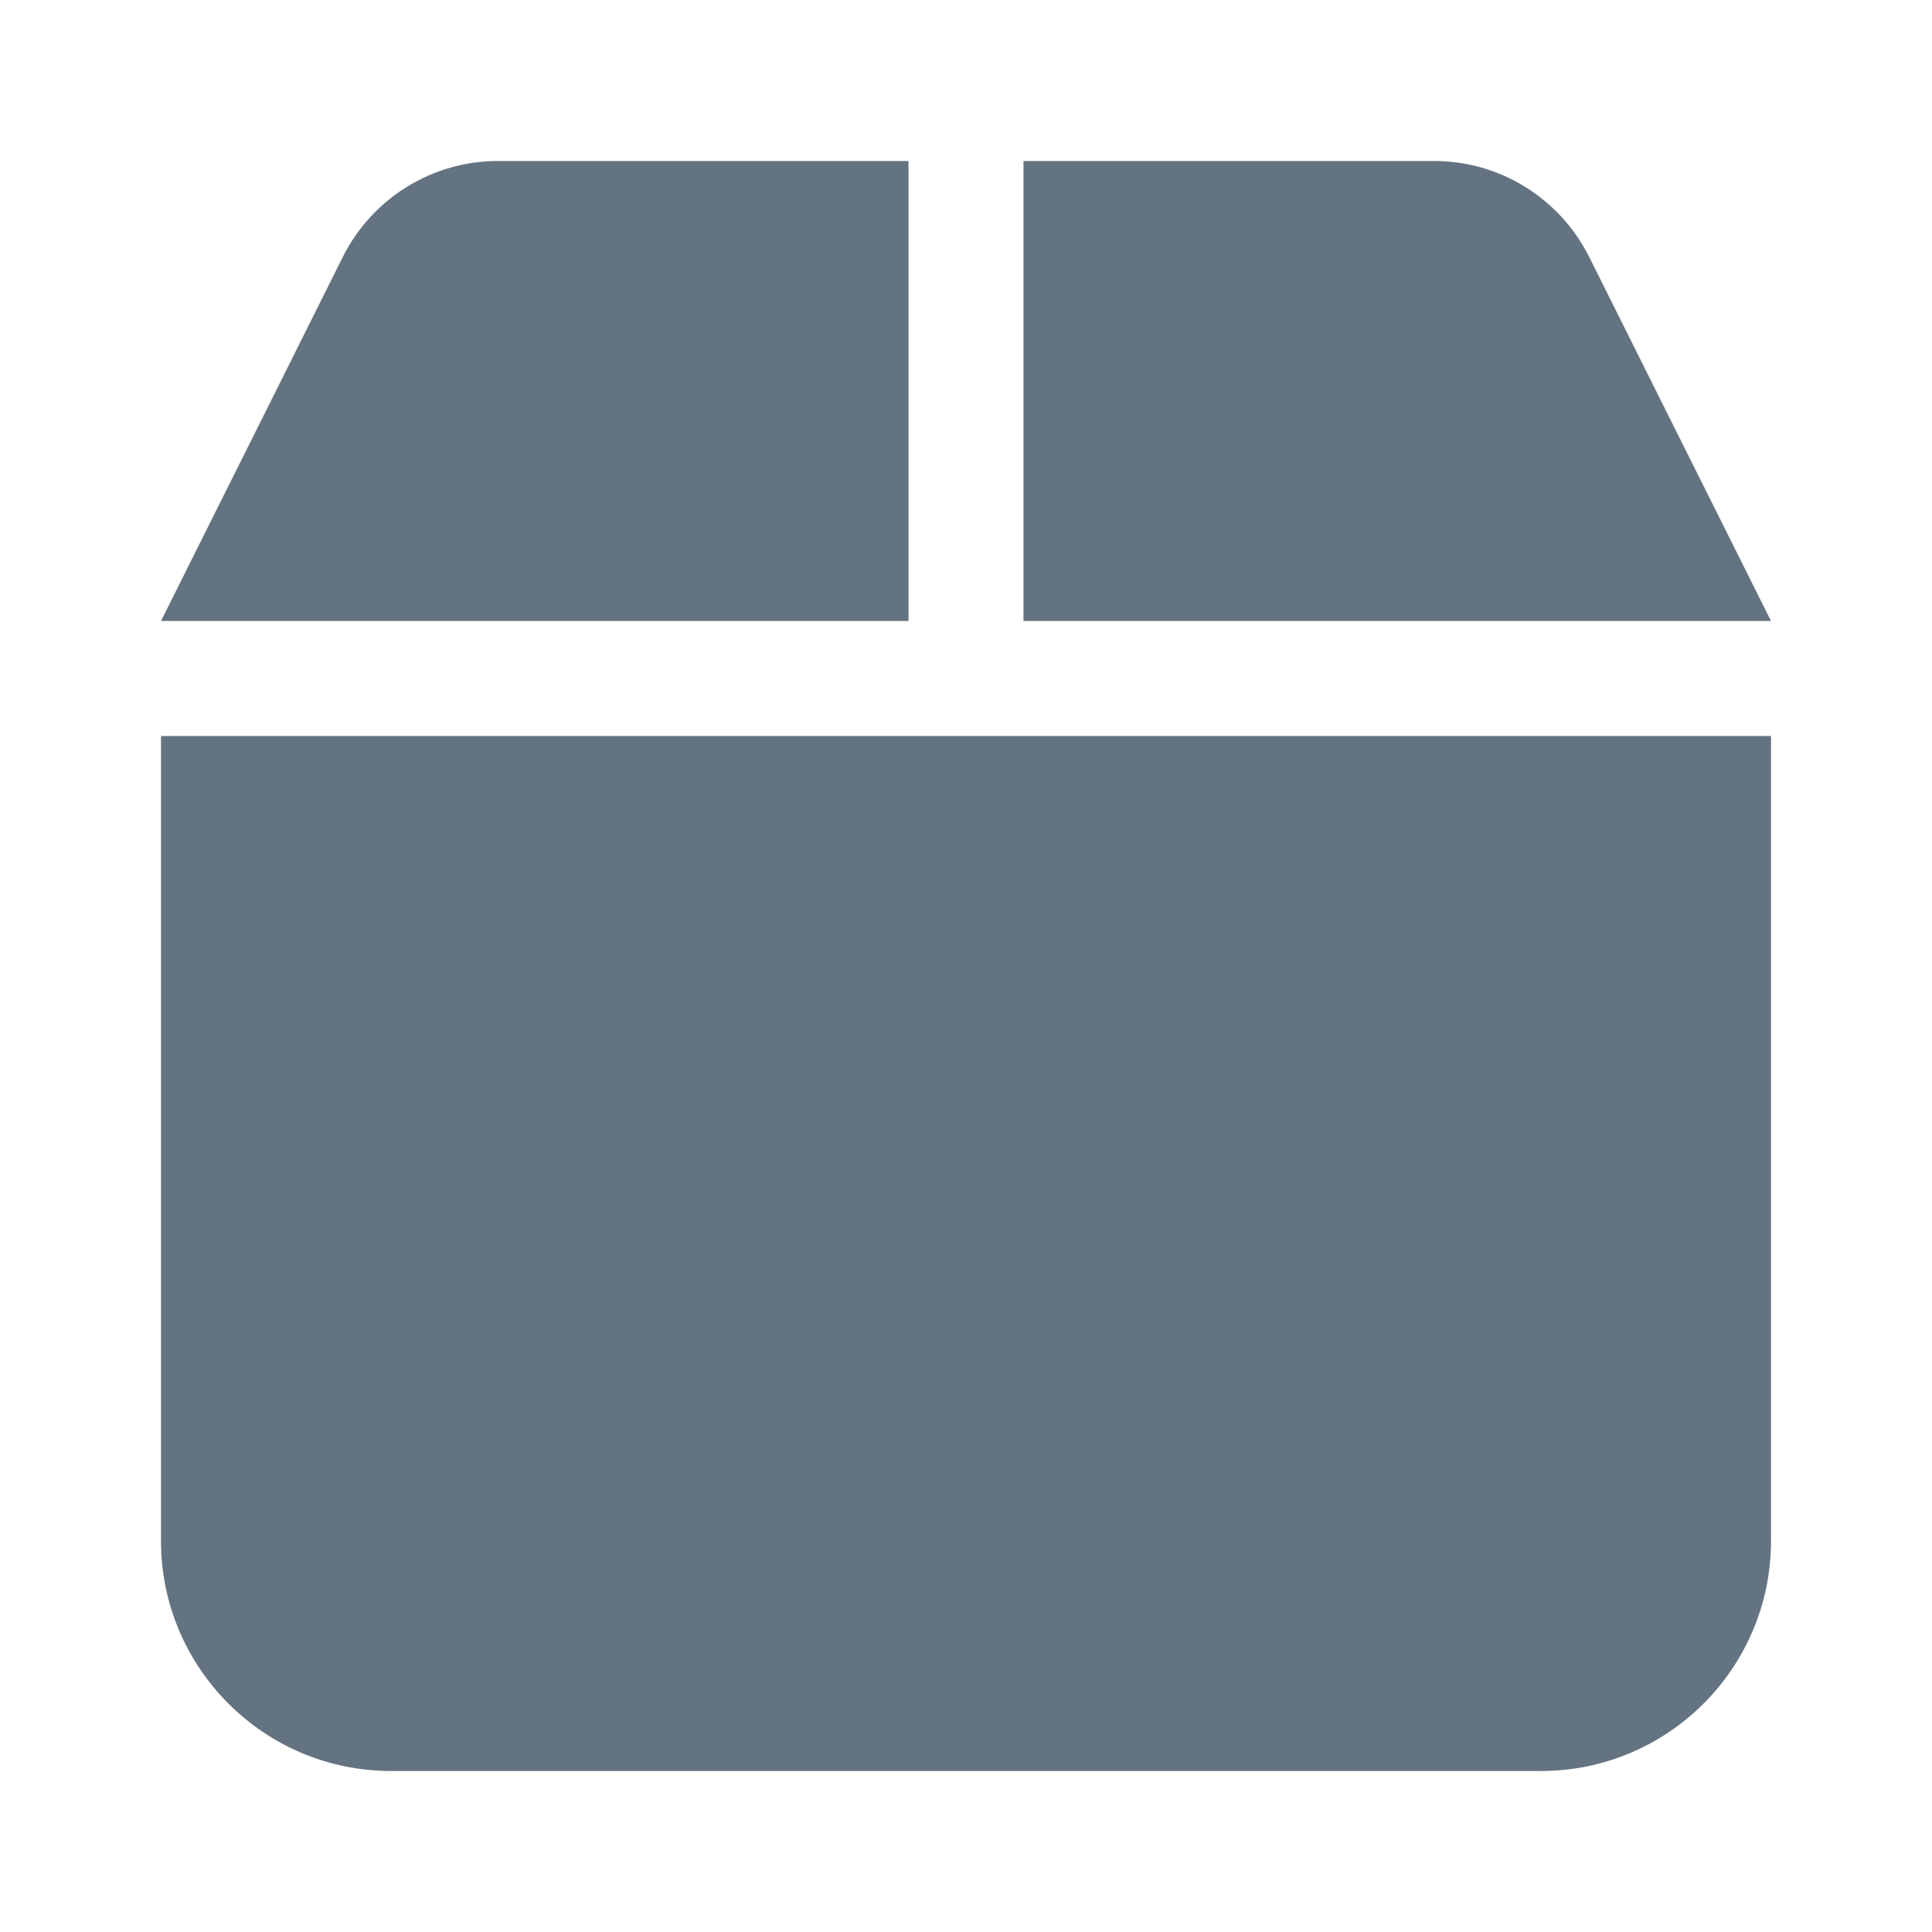 <svg width="24" height="24" viewBox="0 0 24 24" fill="none" xmlns="http://www.w3.org/2000/svg">
<path d="M4.263 3.183L2 7.714H11.286V2H6.183C5.371 2 4.629 2.46 4.263 3.183ZM12.714 7.714H22L19.737 3.183C19.37 2.46 18.63 2 17.817 2H12.714V7.714ZM22 9.143H2V19.143C2 20.719 3.281 22 4.857 22H19.143C20.719 22 22 20.719 22 19.143V9.143Z" fill="#637381"/>
</svg>
